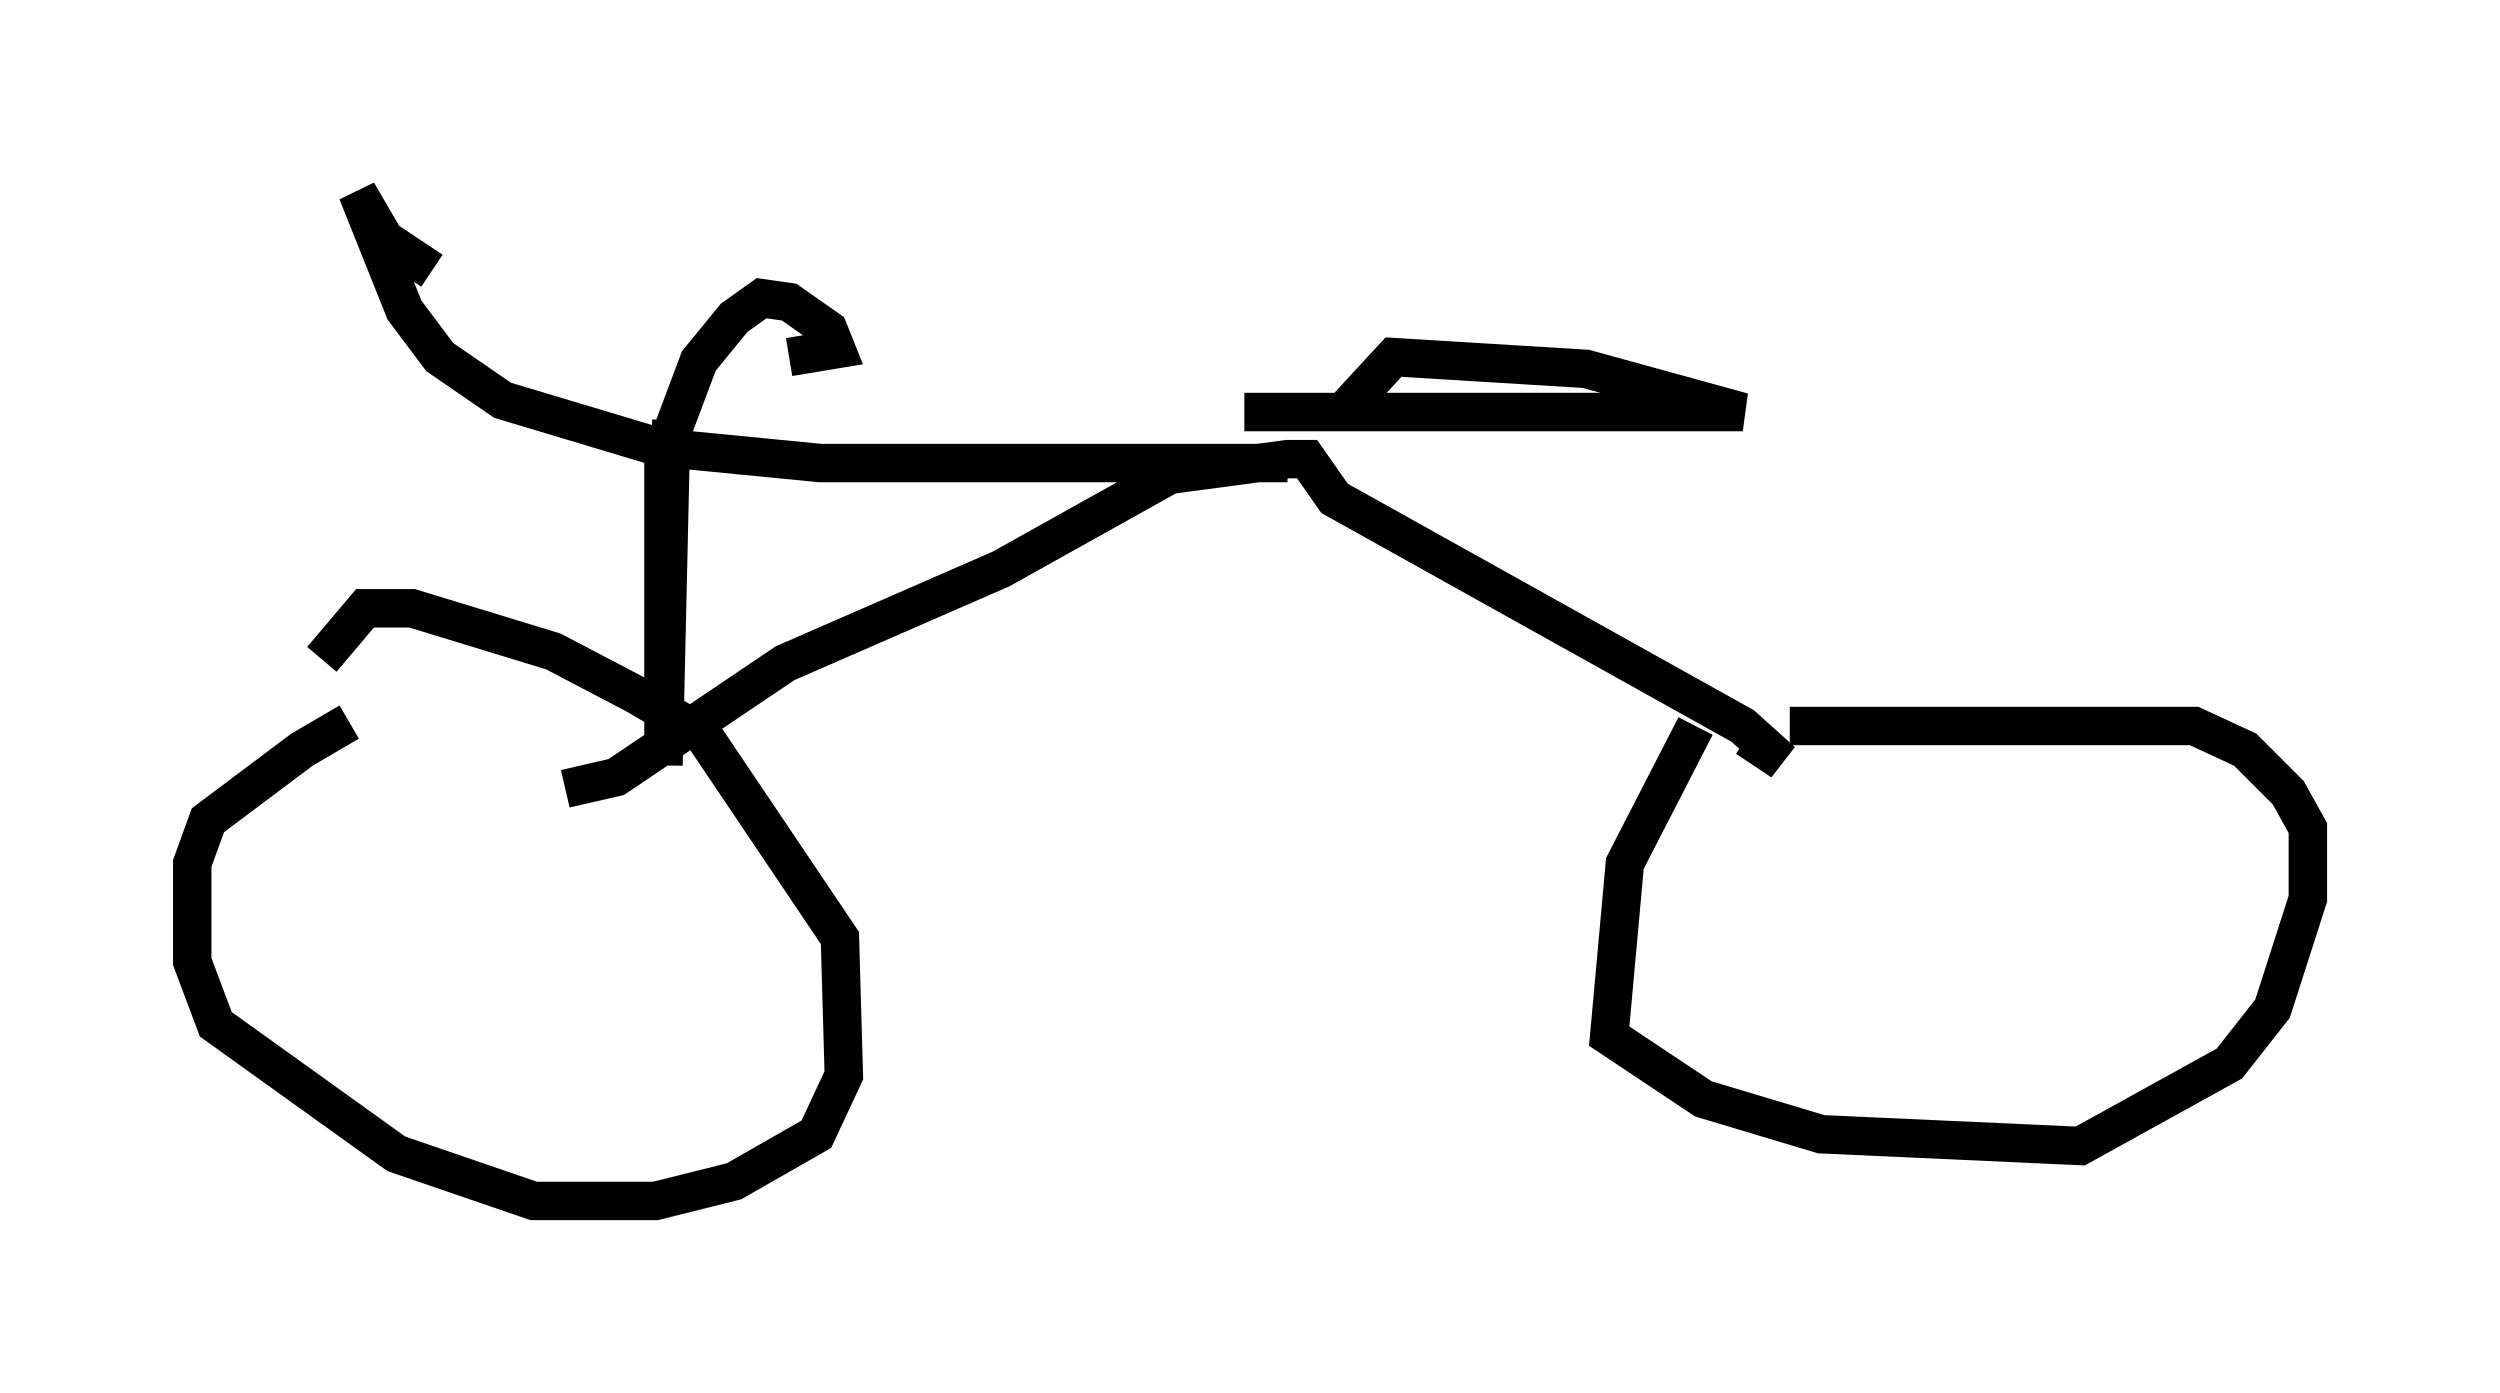 <?xml version="1.0" encoding="utf-8" ?>
<svg baseProfile="full" height="36.236" version="1.1" width="65.024" xmlns="http://www.w3.org/2000/svg" xmlns:ev="http://www.w3.org/2001/xml-events" xmlns:xlink="http://www.w3.org/1999/xlink"><defs /><rect fill="white" height="36.236" width="65.024" x="0" y="0" /><path d="M11.227, 18.577 m-2.144, 0.204 l-1.225, 0.715 -2.45, 1.838 l-0.408, 1.123 0.0, 2.552 l0.613, 1.633 4.696, 3.369 l3.573, 1.225 3.165, 0.0 l2.042, -0.51 2.144, -1.225 l0.715, -1.531 -0.102, -3.573 l-3.573, -5.308 -1.735, -1.021 l-2.144, -1.123 -3.675, -1.123 l-1.225, 0.0 -1.123, 1.327 m35.73, 1.735 l-1.838, 3.573 -0.408, 4.492 l2.45, 1.633 3.063, 0.919 l6.738, 0.306 3.879, -2.144 l1.123, -1.429 0.919, -2.858 l0.0, -1.838 -0.51, -0.919 l-1.123, -1.123 -1.327, -0.613 l-10.515, 0.0 m-31.85, 1.633 l1.327, -0.306 4.39, -2.96 l5.615, -2.45 4.39, -2.45 l3.063, -0.408 0.51, 0.0 l0.715, 1.021 10.617, 5.921 l1.021, 0.919 -0.919, -0.613 m-11.944, -7.146 l-12.148, 0.0 -4.185, -0.408 l-4.083, -1.225 -1.633, -1.123 l-0.919, -1.225 -1.225, -3.063 l0.715, 1.225 1.225, 0.817 m21.131, 3.675 l12.965, 0.0 -4.083, -1.123 l-5.002, -0.306 -1.225, 1.327 m-17.559, 0.306 l-0.204, 8.983 0.0, -8.065 l0.919, -2.45 0.919, -1.123 l0.715, -0.51 0.715, 0.102 l1.021, 0.715 0.204, 0.51 l-1.225, 0.204 " fill="none" stroke="black" stroke-width="1" /></svg>